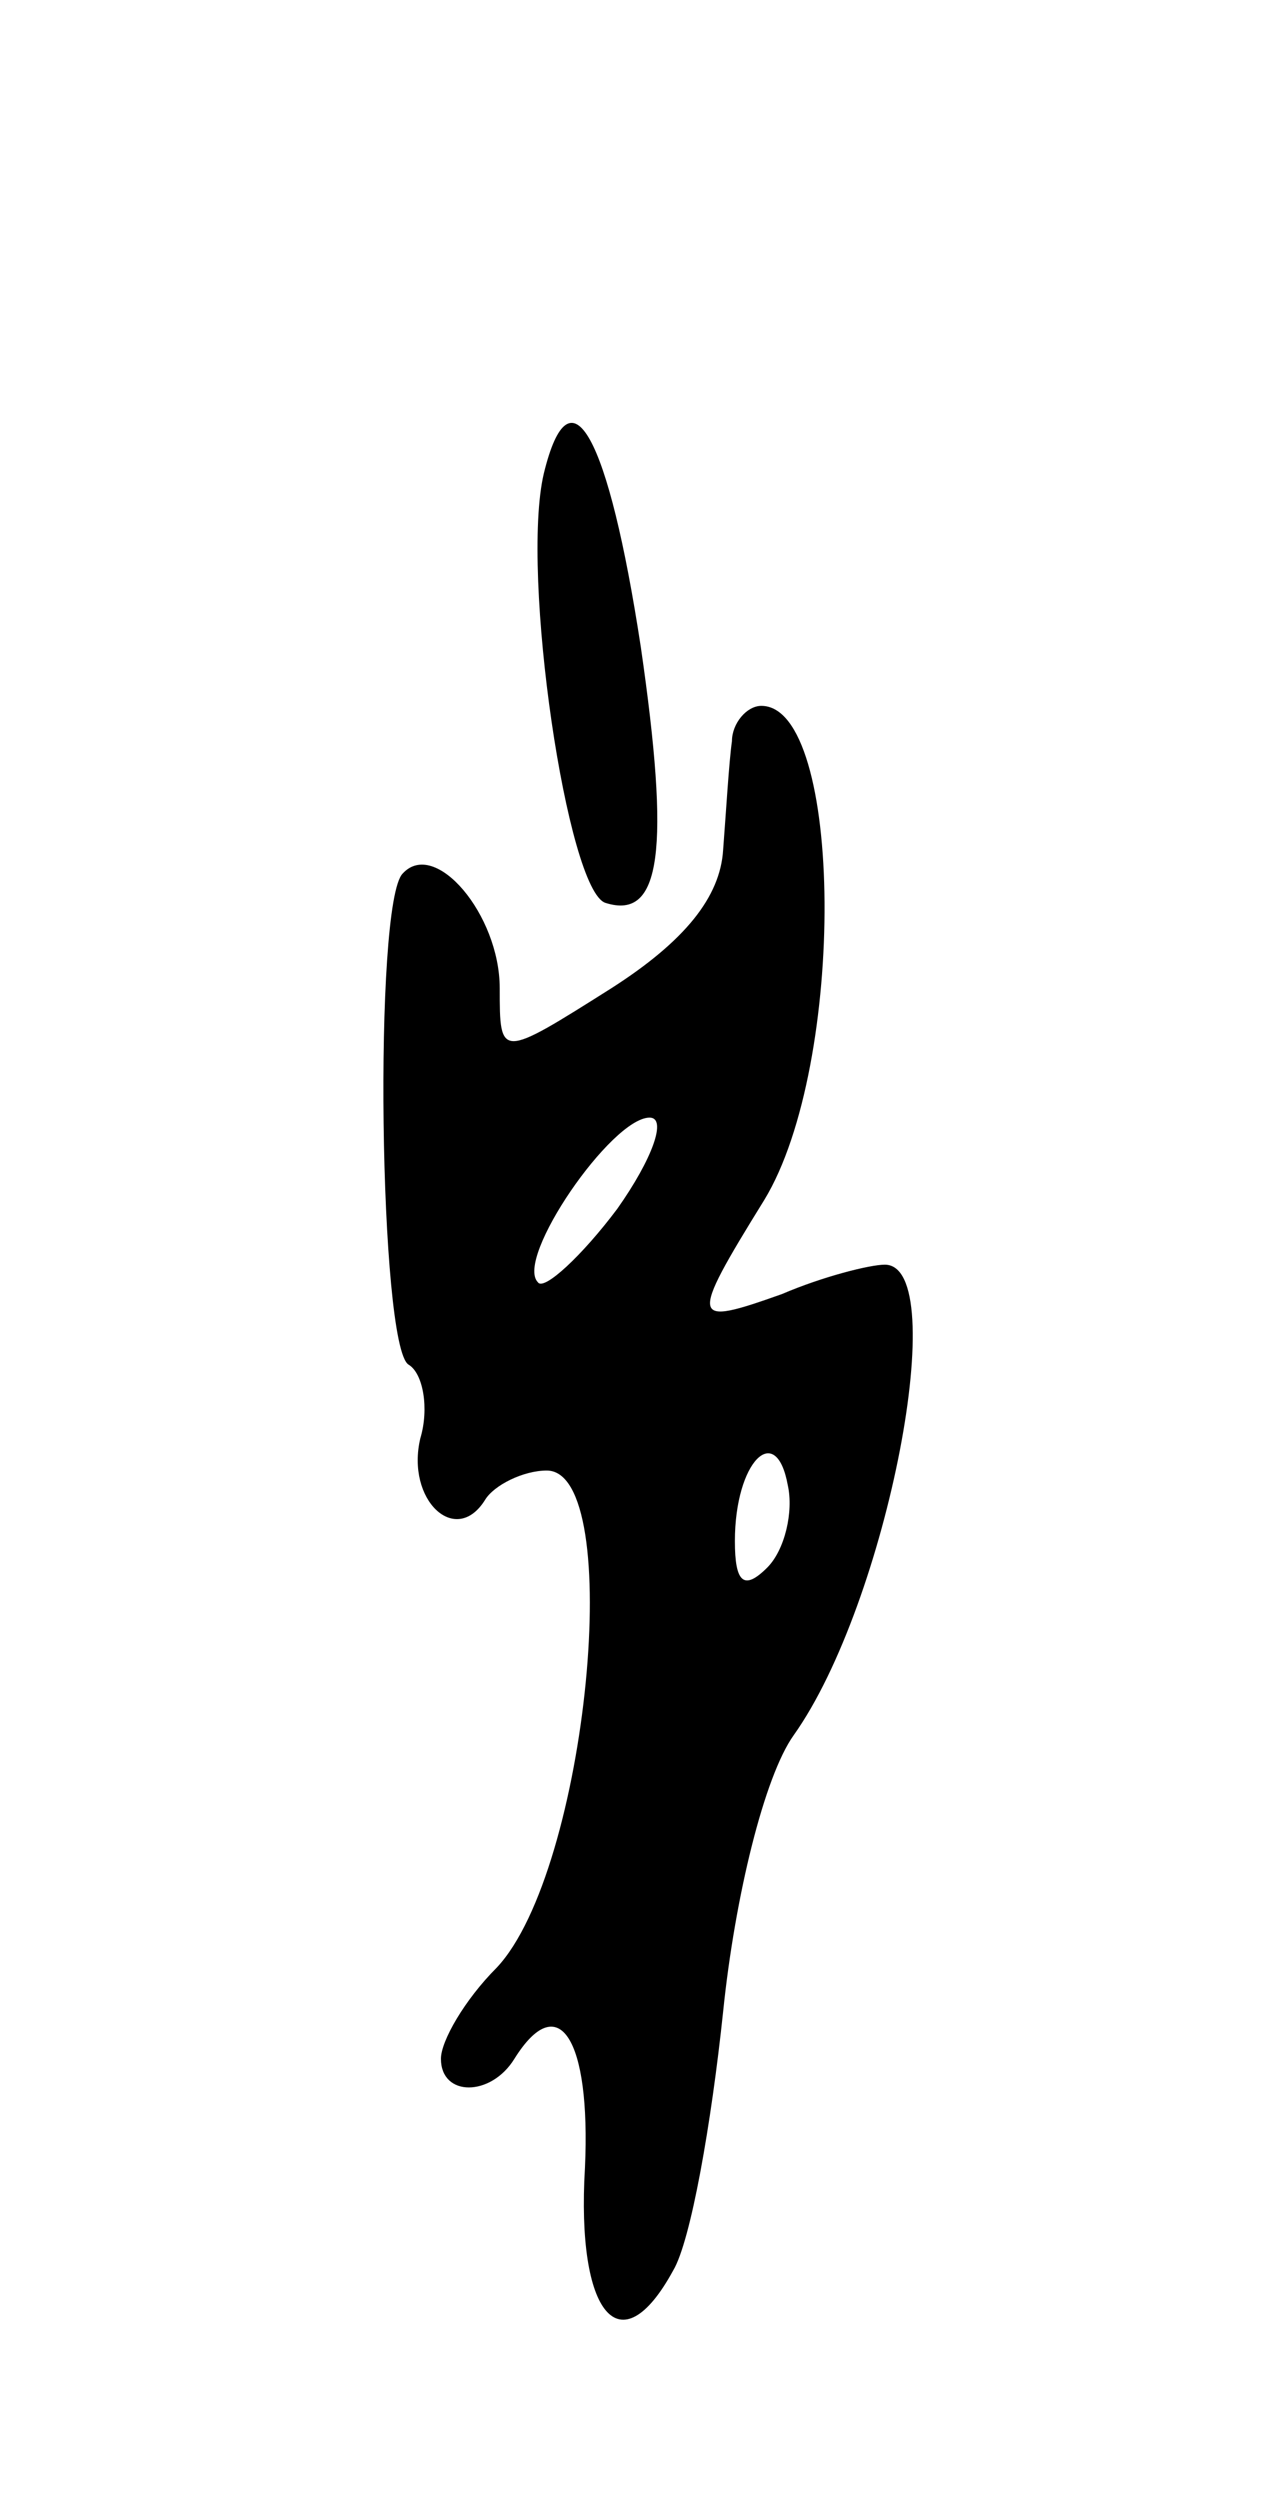 <svg version="1.0" xmlns="http://www.w3.org/2000/svg"
 width="43pt" height="85pt" viewBox="0 0 43 85"
 preserveAspectRatio="xMidYMid meet">
<g transform="translate(0,85) scale(0.1,-0.1)"
fill="#000000" stroke="none">
<path d="M185 689 c-8 -34 8 -142 21 -146 19 -6 22 18 12 87 -11 72 -24 96
-33 59z"/>
<path d="M249 598 c-1 -7 -2 -24 -3 -37 -1 -16 -13 -31 -38 -47 -38 -24 -38
-24 -38 0 0 25 -22 51 -33 39 -10 -10 -8 -161 2 -167 5 -3 7 -15 4 -25 -5 -21
12 -37 22 -21 3 5 13 10 21 10 27 0 14 -136 -17 -169 -11 -11 -19 -25 -19 -31
0 -13 17 -13 25 0 15 24 26 7 24 -37 -3 -50 12 -68 30 -35 6 10 13 50 17 88 4
39 14 80 24 94 32 45 54 160 31 160 -5 0 -21 -4 -35 -10 -31 -11 -32 -10 -6
32 28 46 27 168 -1 168 -5 0 -10 -6 -10 -12z m-39 -159 c-12 -16 -25 -28 -27
-25 -8 8 25 56 38 56 6 0 1 -14 -11 -31z m51 -122 c-8 -8 -11 -5 -11 9 0 27
14 41 18 19 2 -9 -1 -22 -7 -28z"/>
</g>
</svg>
